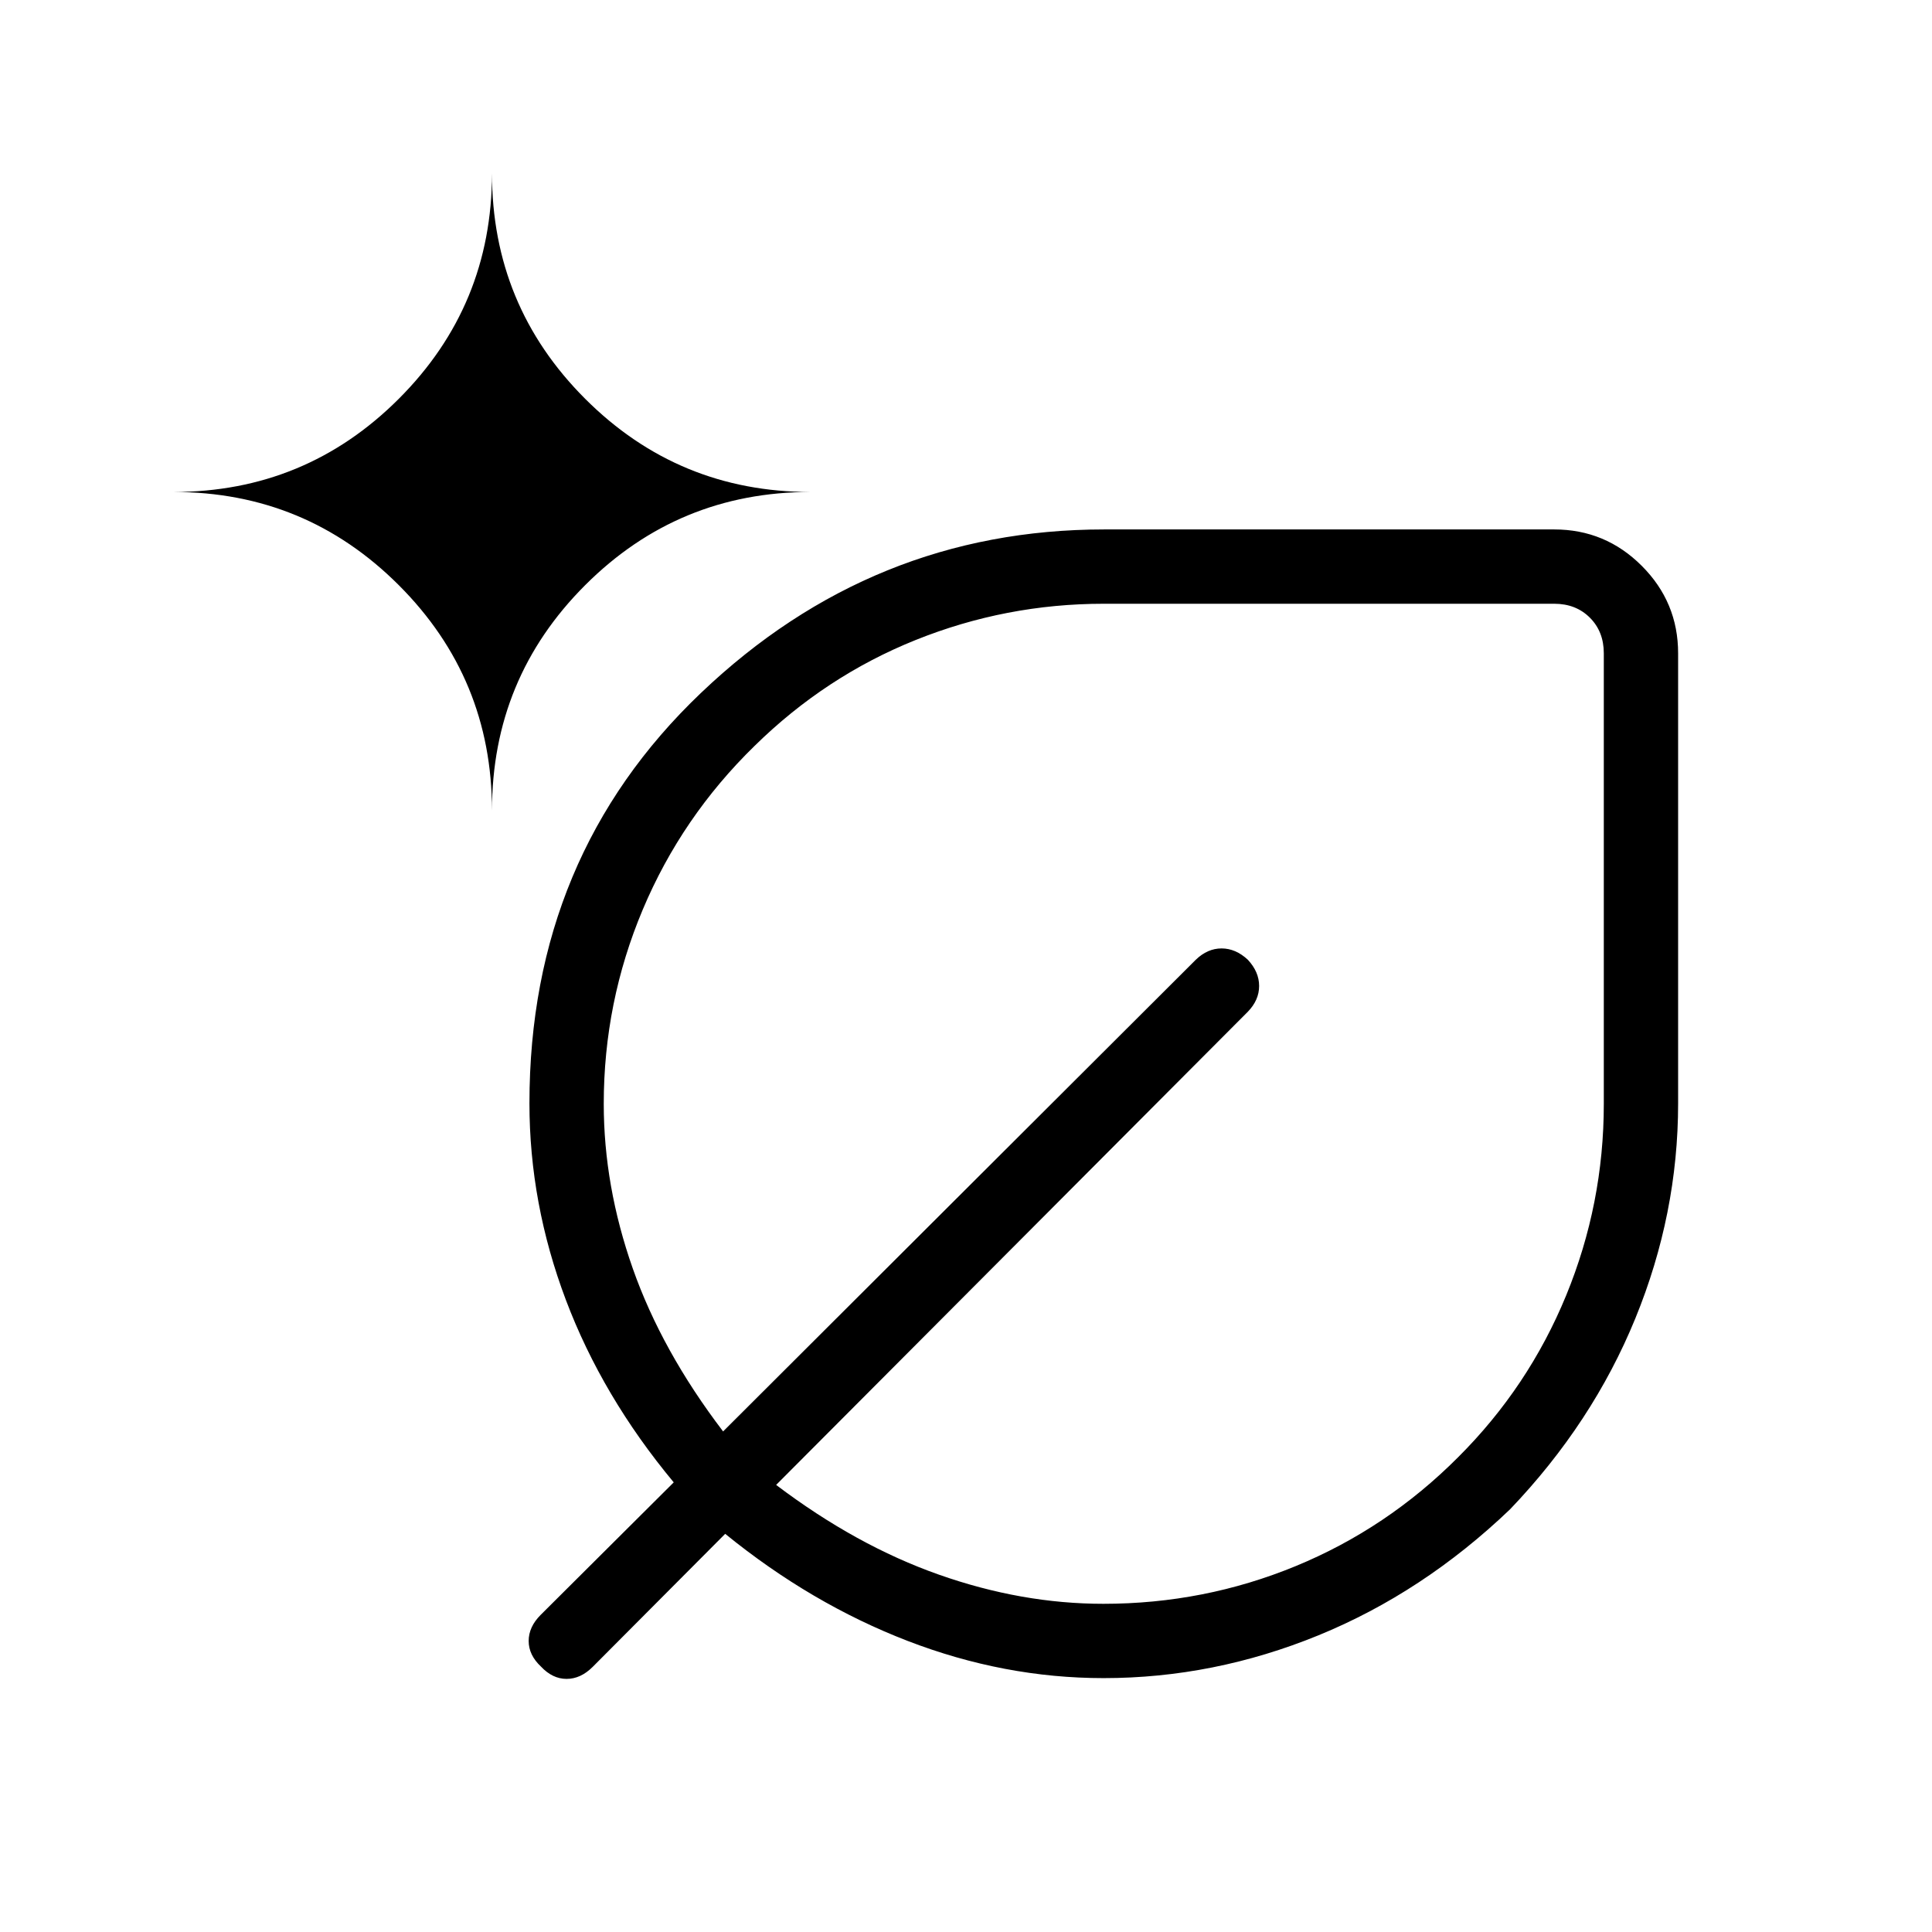 <svg xmlns="http://www.w3.org/2000/svg" height="24" viewBox="0 -960 960 960" width="24"><path d="M548.37-126.154q-49.447 0-97.408-18.5-47.962-18.5-90.616-53.192l-65.828 66.097q-5.98 5.98-12.98 5.98t-12.73-6.115q-6.116-5.731-6.116-12.731t5.98-12.98l66.097-65.828q-35.461-42.654-53.577-90.615Q263.077-362 263.077-411.78q0-122.672 85.227-203.908 85.227-81.235 200.35-81.235h223.654q25.384 0 43.461 18.077 18.077 18.077 18.077 43.461v223.654q0 54.846-21.25 106.827t-62.25 94.866q-43.269 41.384-95.25 62.634t-106.726 21.25ZM244.461-557.231q0-65.705 46.302-112.006 46.301-46.302 112.006-46.302-65.705 0-112.006-46.301-46.302-46.301-46.302-112.006 0 65.705-46.301 112.006T86.154-715.539q65.705 0 112.006 46.302 46.301 46.301 46.301 112.006Zm303.808 394.154q50.035 0 95.498-18.711 45.464-18.712 80.733-54.097 35-34.884 53.712-80.417 18.711-45.532 18.711-95.204v-223.879q0-10.769-6.923-17.692T772.308-660H548.479q-48.647 0-93.467 18t-80.089 52.654q-36.154 35.269-55.538 81.308Q300-462 300-411.499q0 40.807 14.423 81.807t44.885 80.961l234.884-234.384q5.797-5.616 12.804-5.616 7.008 0 13.043 5.616 5.615 6.035 5.615 13.042t-5.615 12.804L385.654-222.154q39.731 30.077 80.846 44.577 41.115 14.5 81.769 14.5Zm.385-248.654Zm0 0Z"/></svg>